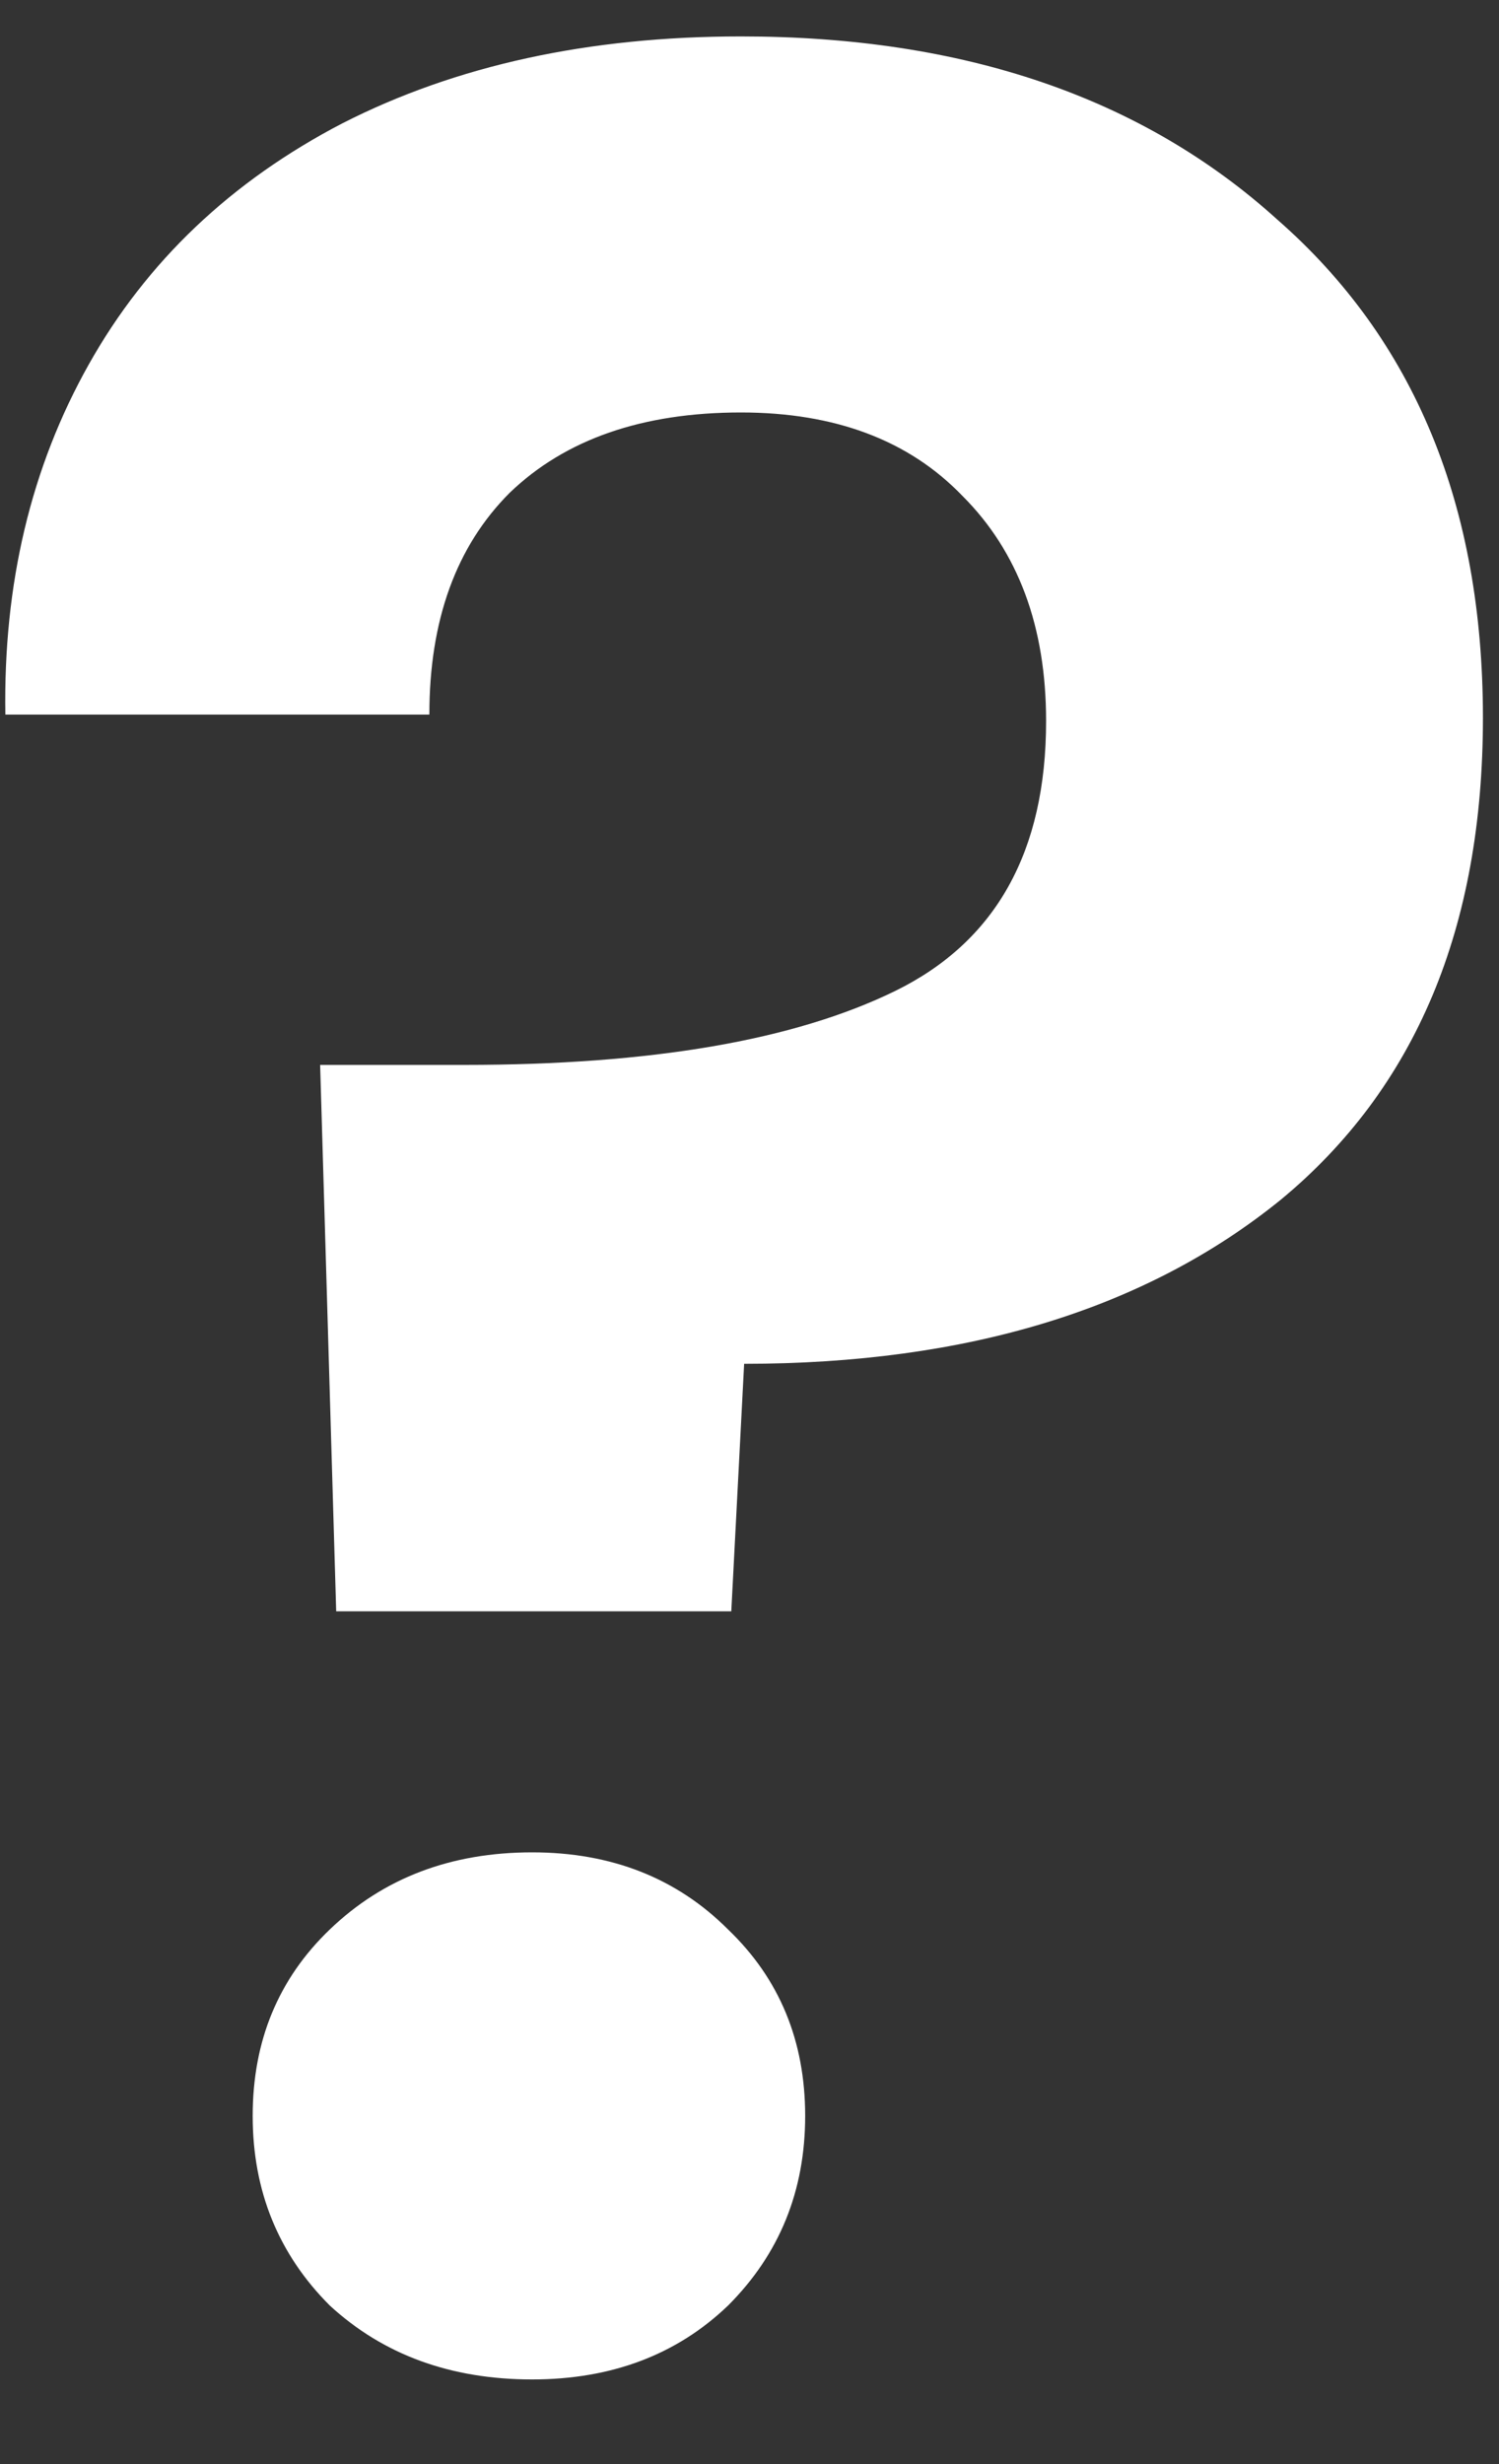 <svg width="14" height="23" viewBox="0 0 14 23" fill="none" xmlns="http://www.w3.org/2000/svg">
<rect x="0" y="0" width="14" height="23" fill="#333333" stroke="none"/>
<path d="M6.92 0.34C9 0.34 10.67 0.91 11.93 2.05C13.21 3.17 13.85 4.72 13.85 6.7C13.85 8.66 13.22 10.16 11.96 11.2C10.7 12.22 9.03 12.73 6.95 12.73L6.83 15.04H3.14L2.99 9.94H4.34C6.08 9.94 7.42 9.71 8.36 9.25C9.3 8.79 9.77 7.95 9.77 6.73C9.77 5.85 9.51 5.15 8.99 4.63C8.49 4.11 7.8 3.85 6.92 3.85C6 3.85 5.28 4.1 4.76 4.6C4.26 5.1 4.01 5.79 4.01 6.67H0.05C0.03 5.45 0.29 4.36 0.83 3.4C1.37 2.44 2.16 1.69 3.2 1.15C4.26 0.61 5.5 0.34 6.92 0.34ZM4.97 22.21C4.21 22.21 3.58 21.98 3.08 21.52C2.6 21.04 2.36 20.45 2.36 19.75C2.36 19.05 2.6 18.47 3.08 18.01C3.58 17.53 4.21 17.29 4.97 17.29C5.71 17.29 6.32 17.53 6.8 18.01C7.28 18.47 7.52 19.05 7.52 19.75C7.52 20.45 7.28 21.04 6.8 21.52C6.32 21.98 5.71 22.21 4.97 22.21Z" fill="white"/>
</svg>
